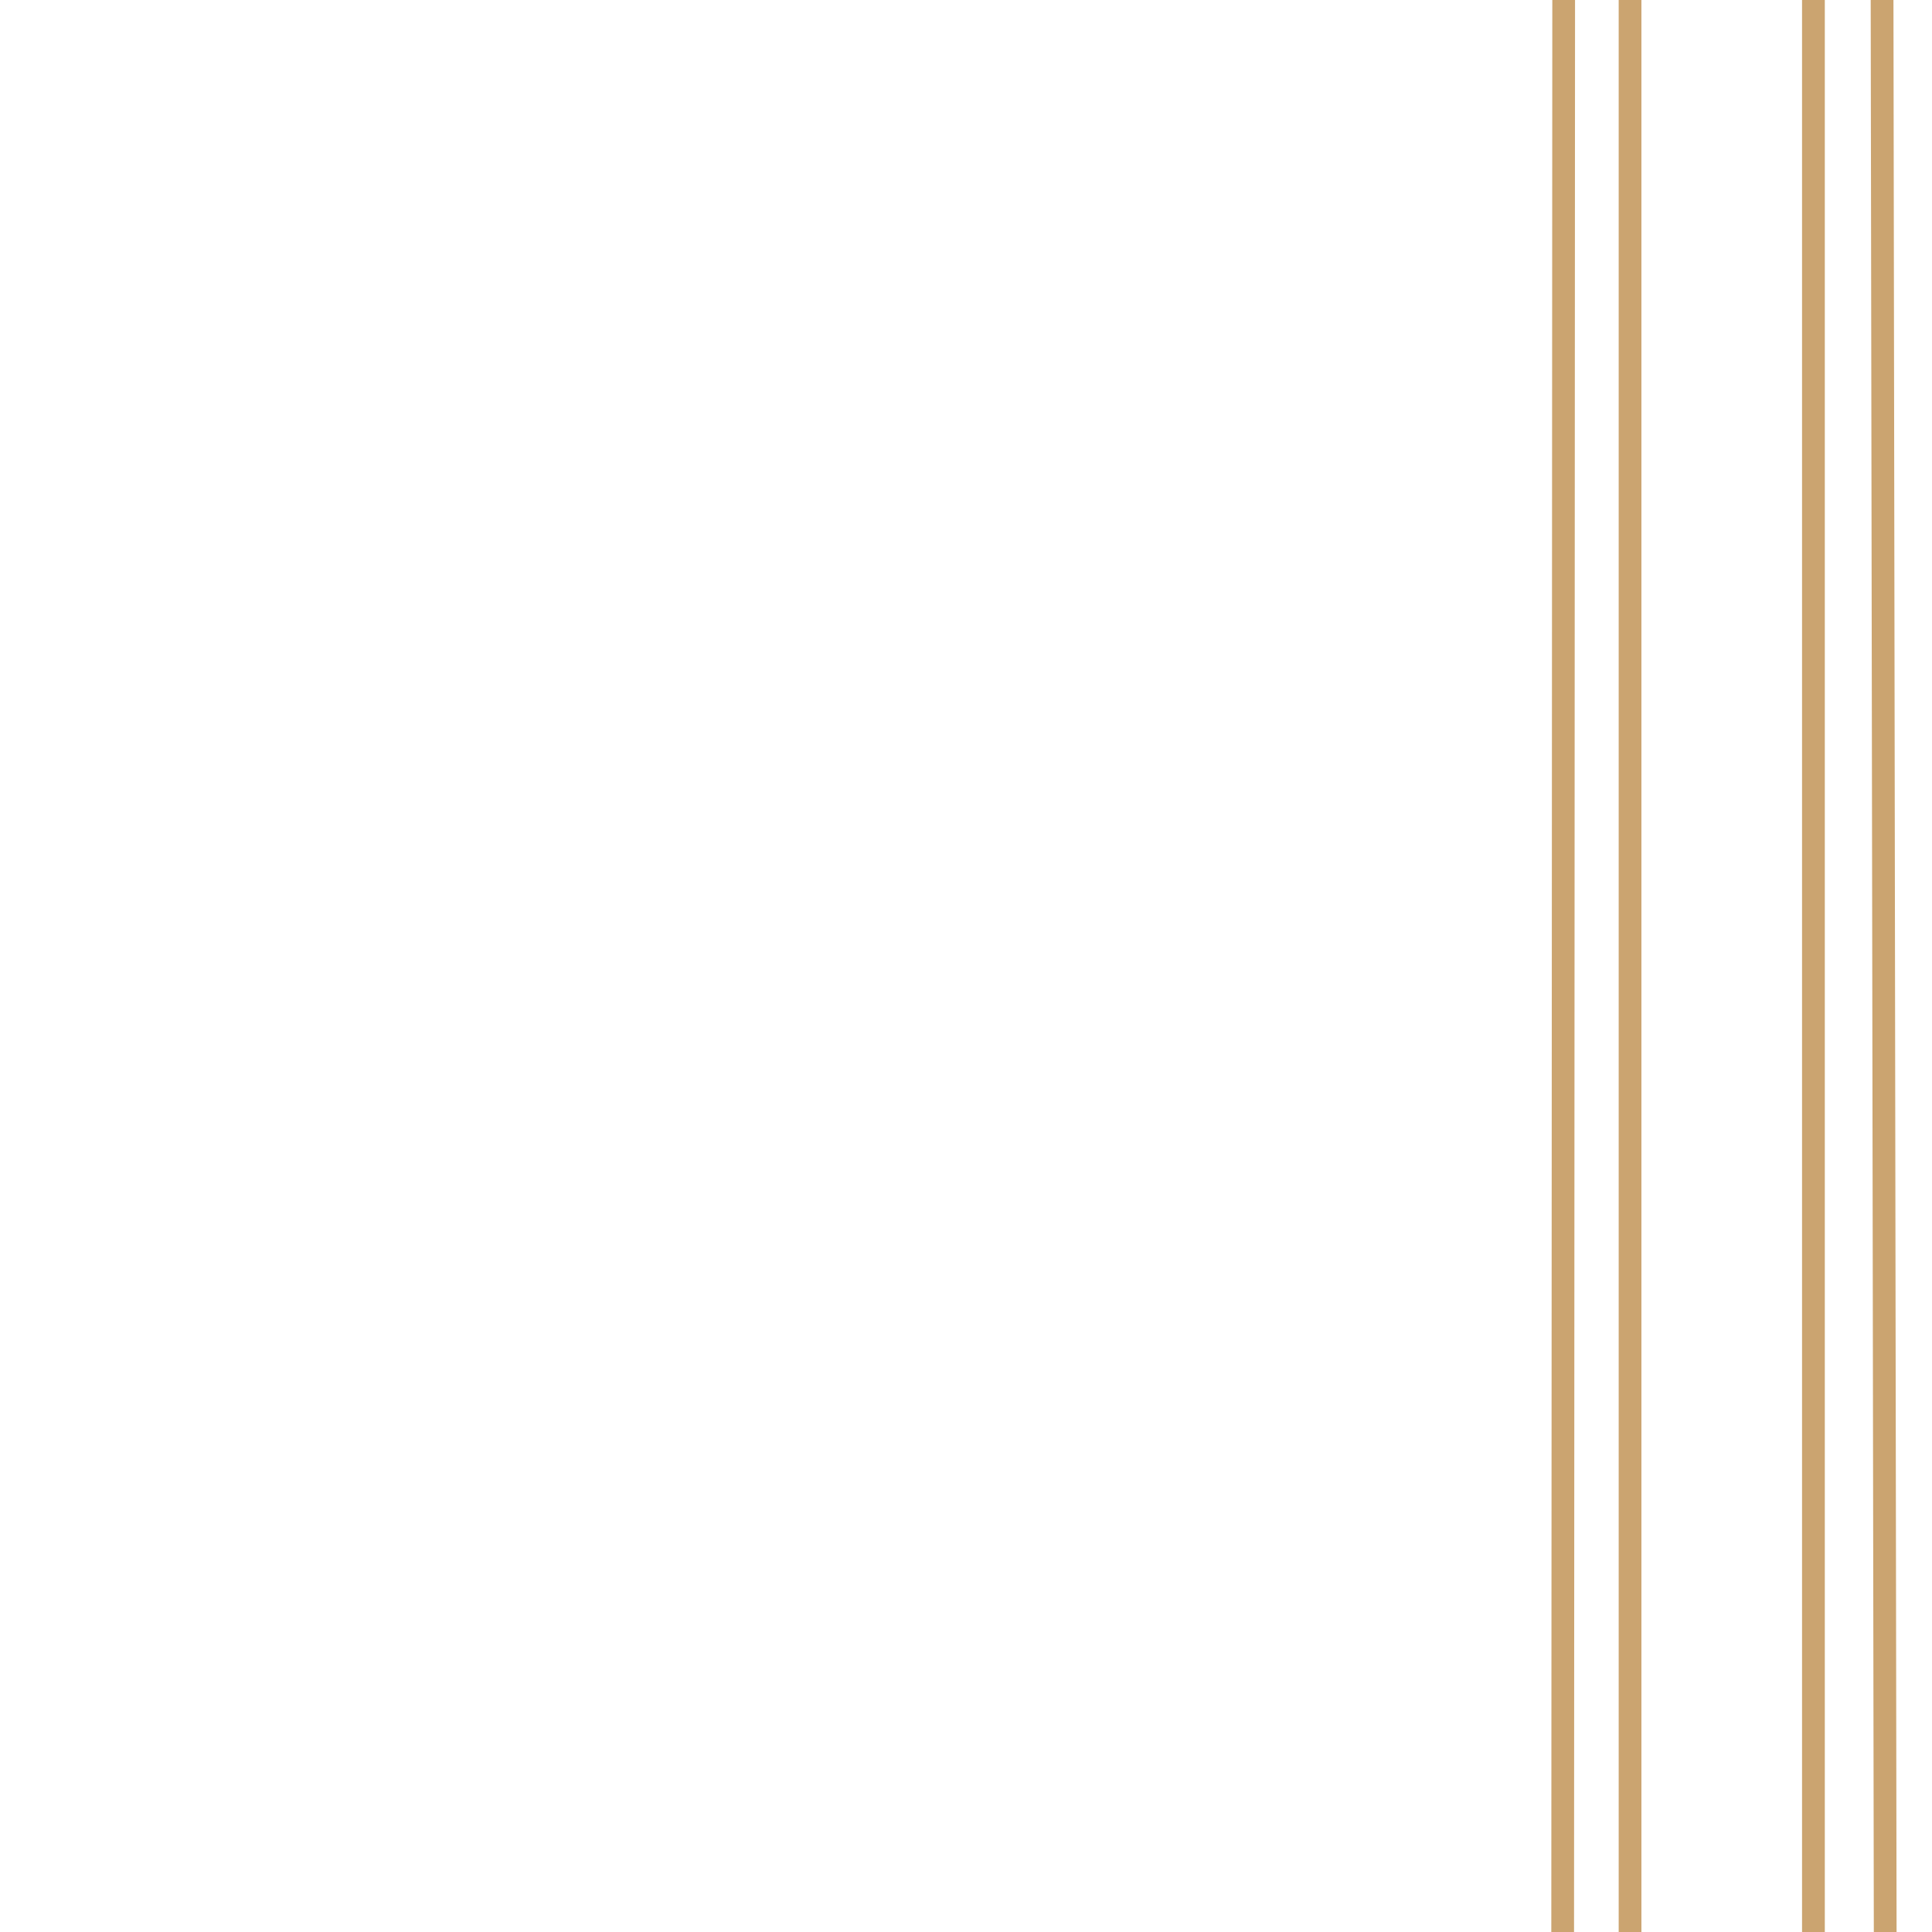 <?xml version="1.0" encoding="iso-8859-1"?>
<!-- Generator: Adobe Illustrator 24.2.3, SVG Export Plug-In . SVG Version: 6.00 Build 0)  -->
<svg version="1.1" id="&#x5716;&#x5C64;_1" xmlns="http://www.w3.org/2000/svg" xmlns:xlink="http://www.w3.org/1999/xlink" x="0px"
	 y="0px" viewBox="0 0 64 64" style="enable-background:new 0 0 64 64;" xml:space="preserve">
<g>
	<path style="fill:#CBA470;" d="M62.492,90.631c-0.208,0-0.376-0.168-0.377-0.375L61.894-46.633h-297.795
		c-0.208,0-0.377-0.169-0.377-0.377c0-0.208,0.169-0.377,0.377-0.377H62.27c0.208,0,0.376,0.168,0.377,0.376l0.222,137.264
		c0,0.209-0.167,0.378-0.375,0.378C62.493,90.631,62.493,90.631,62.492,90.631z"/>
	<path style="fill:#CBA470;" d="M60.072,100.131c-0.208,0-0.377-0.169-0.377-0.377V-37.451h-6.608c-0.208,0-0.377-0.169-0.377-0.377
		v-6.608h-457.514c-0.208,0-0.377-0.169-0.377-0.377s0.169-0.377,0.377-0.377H53.087c0.208,0,0.377,0.169,0.377,0.377v6.608h6.608
		c0.208,0,0.377,0.169,0.377,0.377V99.755C60.449,99.963,60.28,100.131,60.072,100.131z"/>
	<path style="fill:#CBA470;" d="M53.998,66.38c-0.208,0-0.377-0.169-0.377-0.377V-3l-0.522-0.151
		c-15.719-4.527-28.138-17.046-32.41-32.67l-0.146-0.532h-215.004c-0.208,0-0.377-0.169-0.377-0.377
		c0-0.208,0.169-0.377,0.377-0.377H20.831c0.17,0,0.319,0.114,0.363,0.277l0.222,0.809C25.619-20.648,37.839-8.33,53.308-3.875
		l0.794,0.229c0.161,0.047,0.272,0.194,0.272,0.362v69.287C54.375,66.212,54.206,66.38,53.998,66.38z"/>
	<path style="fill:#CBA470;" d="M51.765,66.38L51.765,66.38c-0.209,0-0.377-0.169-0.377-0.377l0.035-67.363
		C35.925-6.212,23.493-18.74,18.879-34.155h-93.256c-0.208,0-0.377-0.169-0.377-0.377c0-0.208,0.169-0.377,0.377-0.377h93.537
		c0.167,0,0.315,0.11,0.362,0.271C24.026-19.25,36.437-6.743,51.91-1.997c0.159,0.049,0.266,0.195,0.266,0.36l-0.035,67.64
		C52.142,66.212,51.973,66.38,51.765,66.38z"/>
</g>
</svg>
